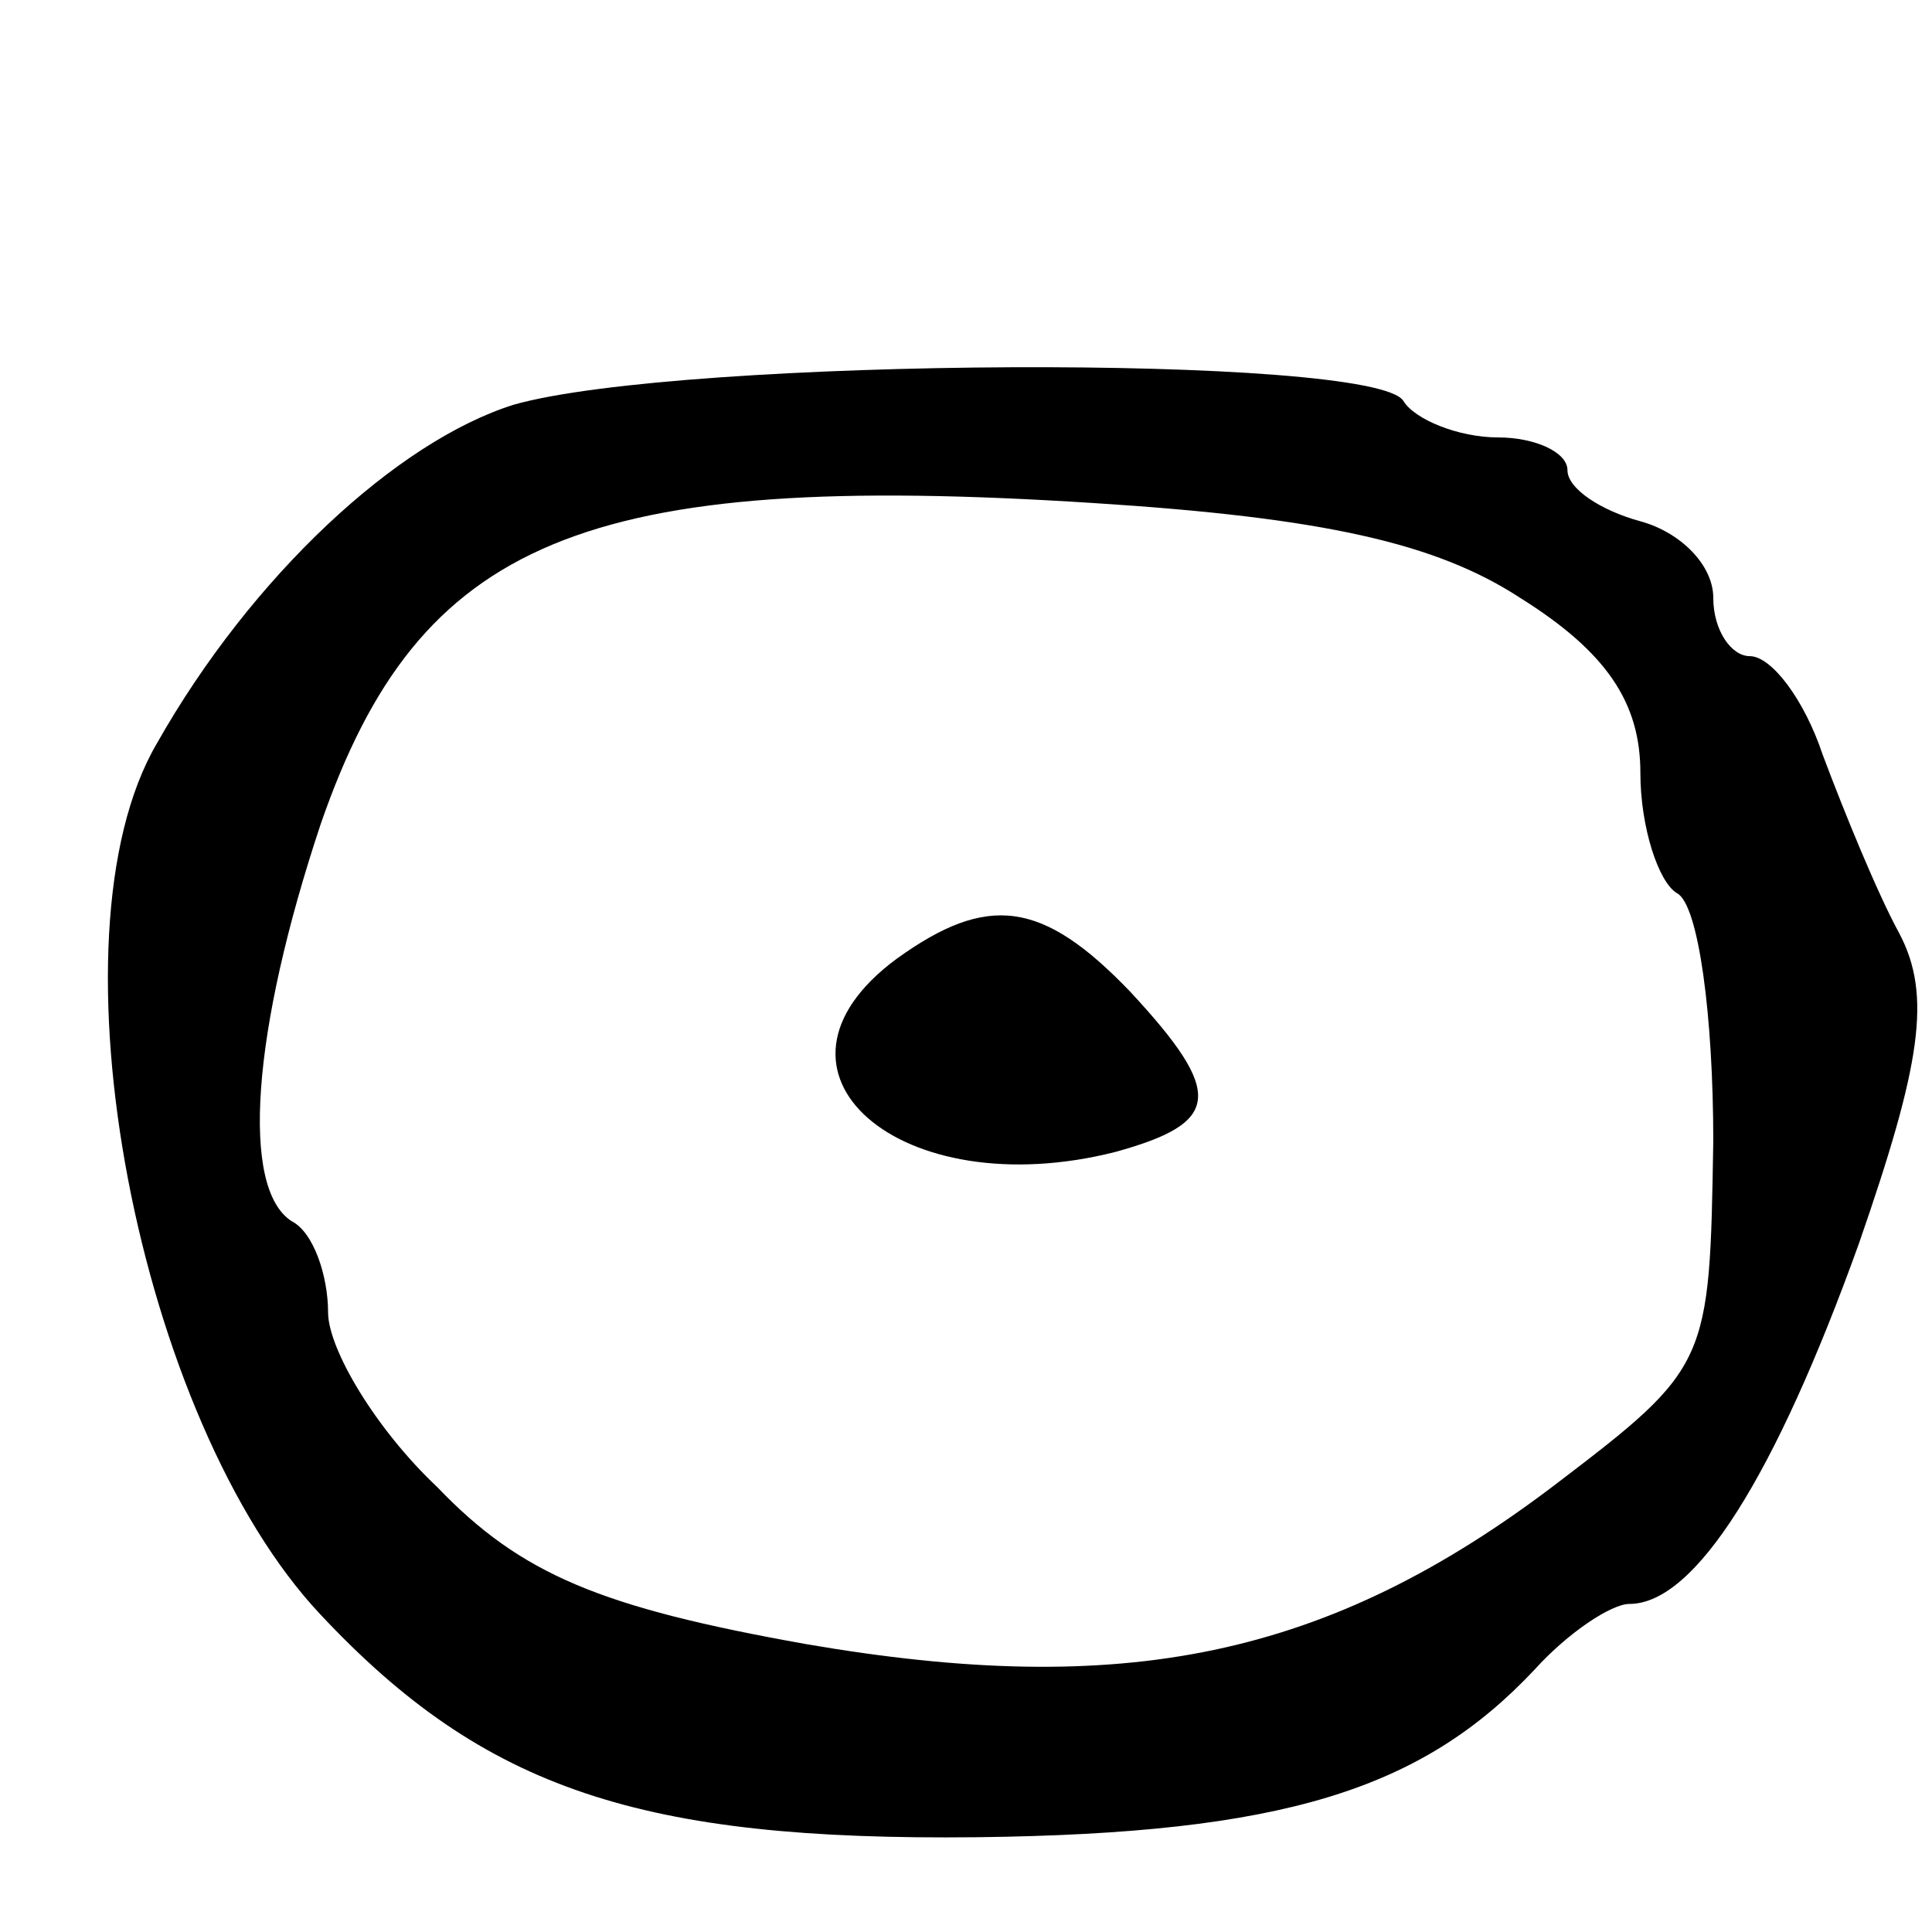 <svg version="1.0" xmlns="http://www.w3.org/2000/svg"
 width="53pt" height="53pt" viewBox="0 0 53 53"
 preserveAspectRatio="xMidYMid meet">
<g transform="translate(0,53) scale(0.1,-0.1)"
fill="#000000" stroke="none">
<path d="M141 419 c-32 -10 -72 -47 -98 -93 -31 -53 -5 -186 45 -239 45 -48
88 -62 180 -61 84 1 122 13 153 46 9 10 21 18 26 18 18 0 40 35 63 99 17 49
20 68 11 85 -6 11 -15 33 -21 49 -5 15 -14 27 -20 27 -5 0 -10 7 -10 16 0 9
-9 18 -20 21 -11 3 -20 9 -20 14 0 5 -9 9 -19 9 -11 0 -23 5 -26 10 -8 13
-198 12 -244 -1z m276 -53 c24 -15 33 -29 33 -48 0 -15 5 -30 10 -33 6 -3 10
-34 10 -68 -1 -61 -1 -62 -43 -94 -63 -48 -119 -59 -206 -44 -56 10 -78 19
-101 43 -17 16 -30 38 -30 48 0 10 -4 22 -10 25 -14 9 -11 52 8 109 27 78 72
97 212 88 63 -4 94 -11 117 -26z"/>
<path d="M246 267 c-42 -31 1 -68 60 -53 29 8 30 16 4 44 -24 25 -39 27 -64 9z"/>
</g>
</svg>
